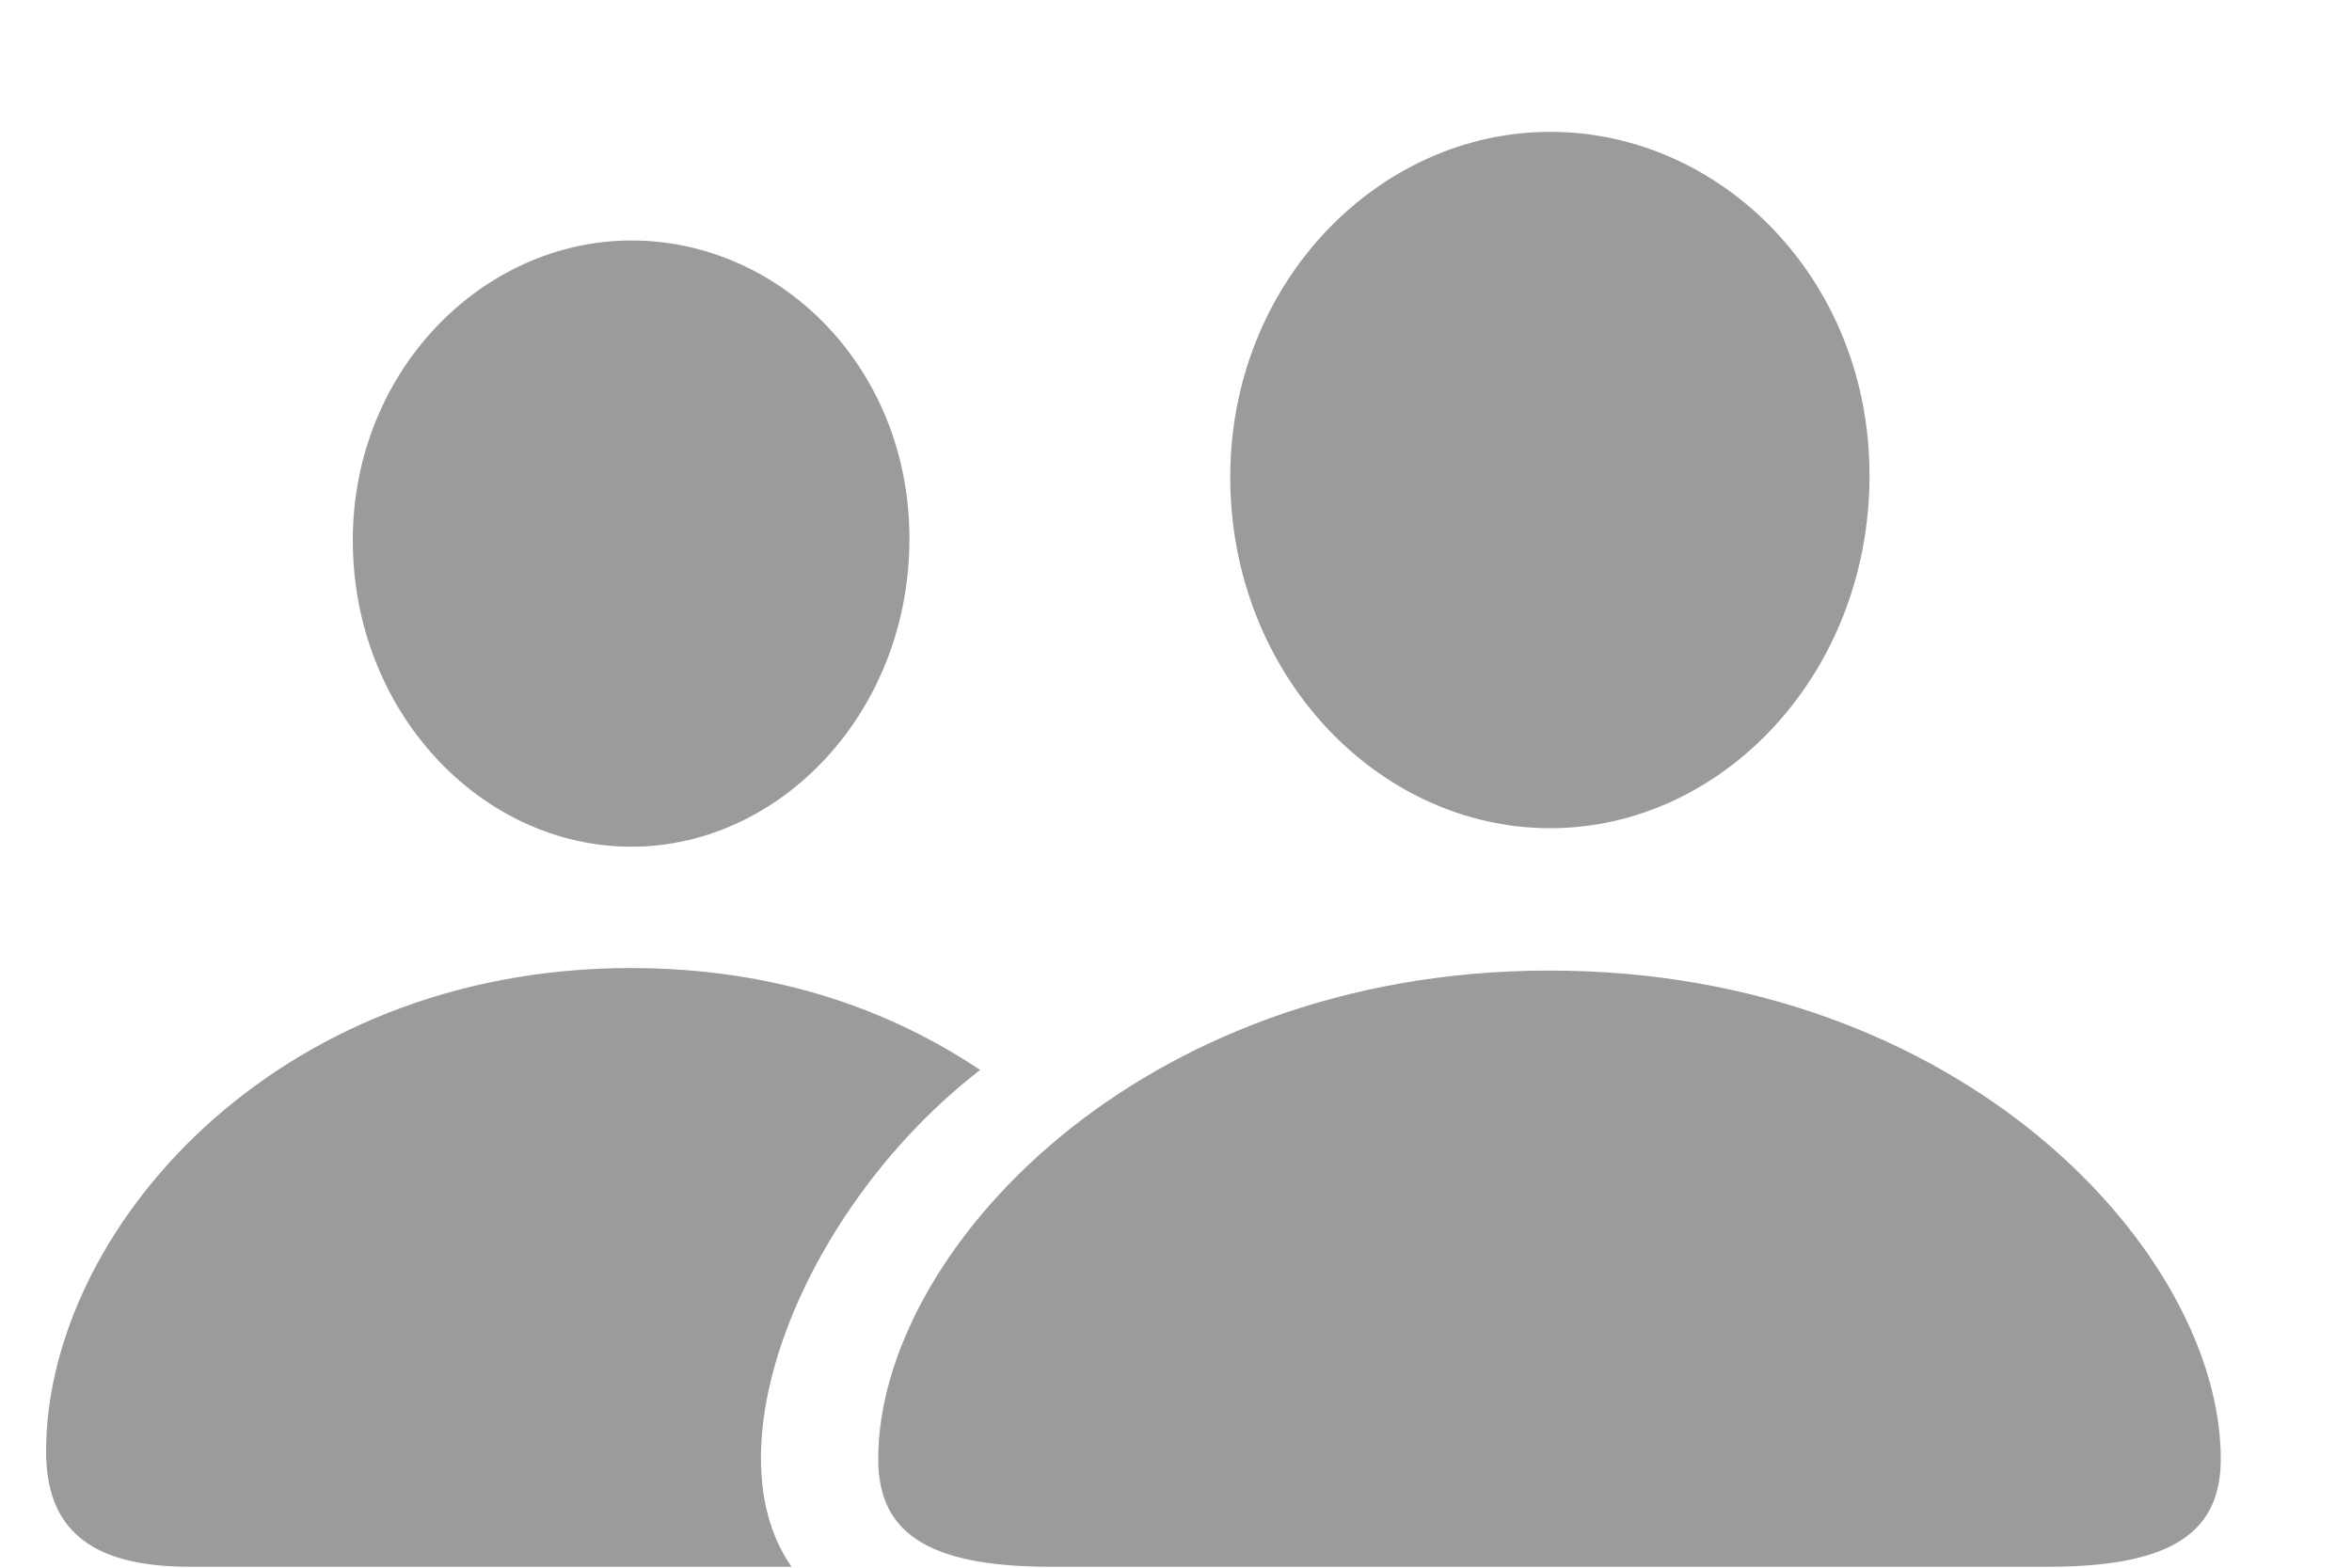 <svg xmlns="http://www.w3.org/2000/svg" width="15" height="10" fill="none" viewBox="0 0 15 10"><path fill="#9B9B9B" d="M9.887 5.283C10.983 5.283 11.923 4.3 11.923 3.033C11.923 1.781 10.977 0.841 9.887 0.841C8.791 0.841 7.846 1.803 7.846 3.043C7.846 4.3 8.786 5.283 9.887 5.283ZM4.027 5.401C4.978 5.401 5.8 4.542 5.8 3.436C5.8 2.345 4.978 1.534 4.027 1.534C3.077 1.534 2.25 2.367 2.25 3.446C2.25 4.542 3.071 5.401 4.027 5.401ZM1.208 9.994H5.048C4.511 9.226 5.139 7.684 6.251 6.825C5.687 6.449 4.962 6.175 4.022 6.175C1.739 6.175 0.294 7.861 0.294 9.258C0.294 9.73 0.547 9.994 1.208 9.994ZM6.697 9.994H13.067C13.878 9.994 14.163 9.757 14.163 9.306C14.163 7.996 12.519 6.191 9.882 6.191C7.25 6.191 5.601 7.996 5.601 9.306C5.601 9.757 5.886 9.994 6.697 9.994Z"/></svg>